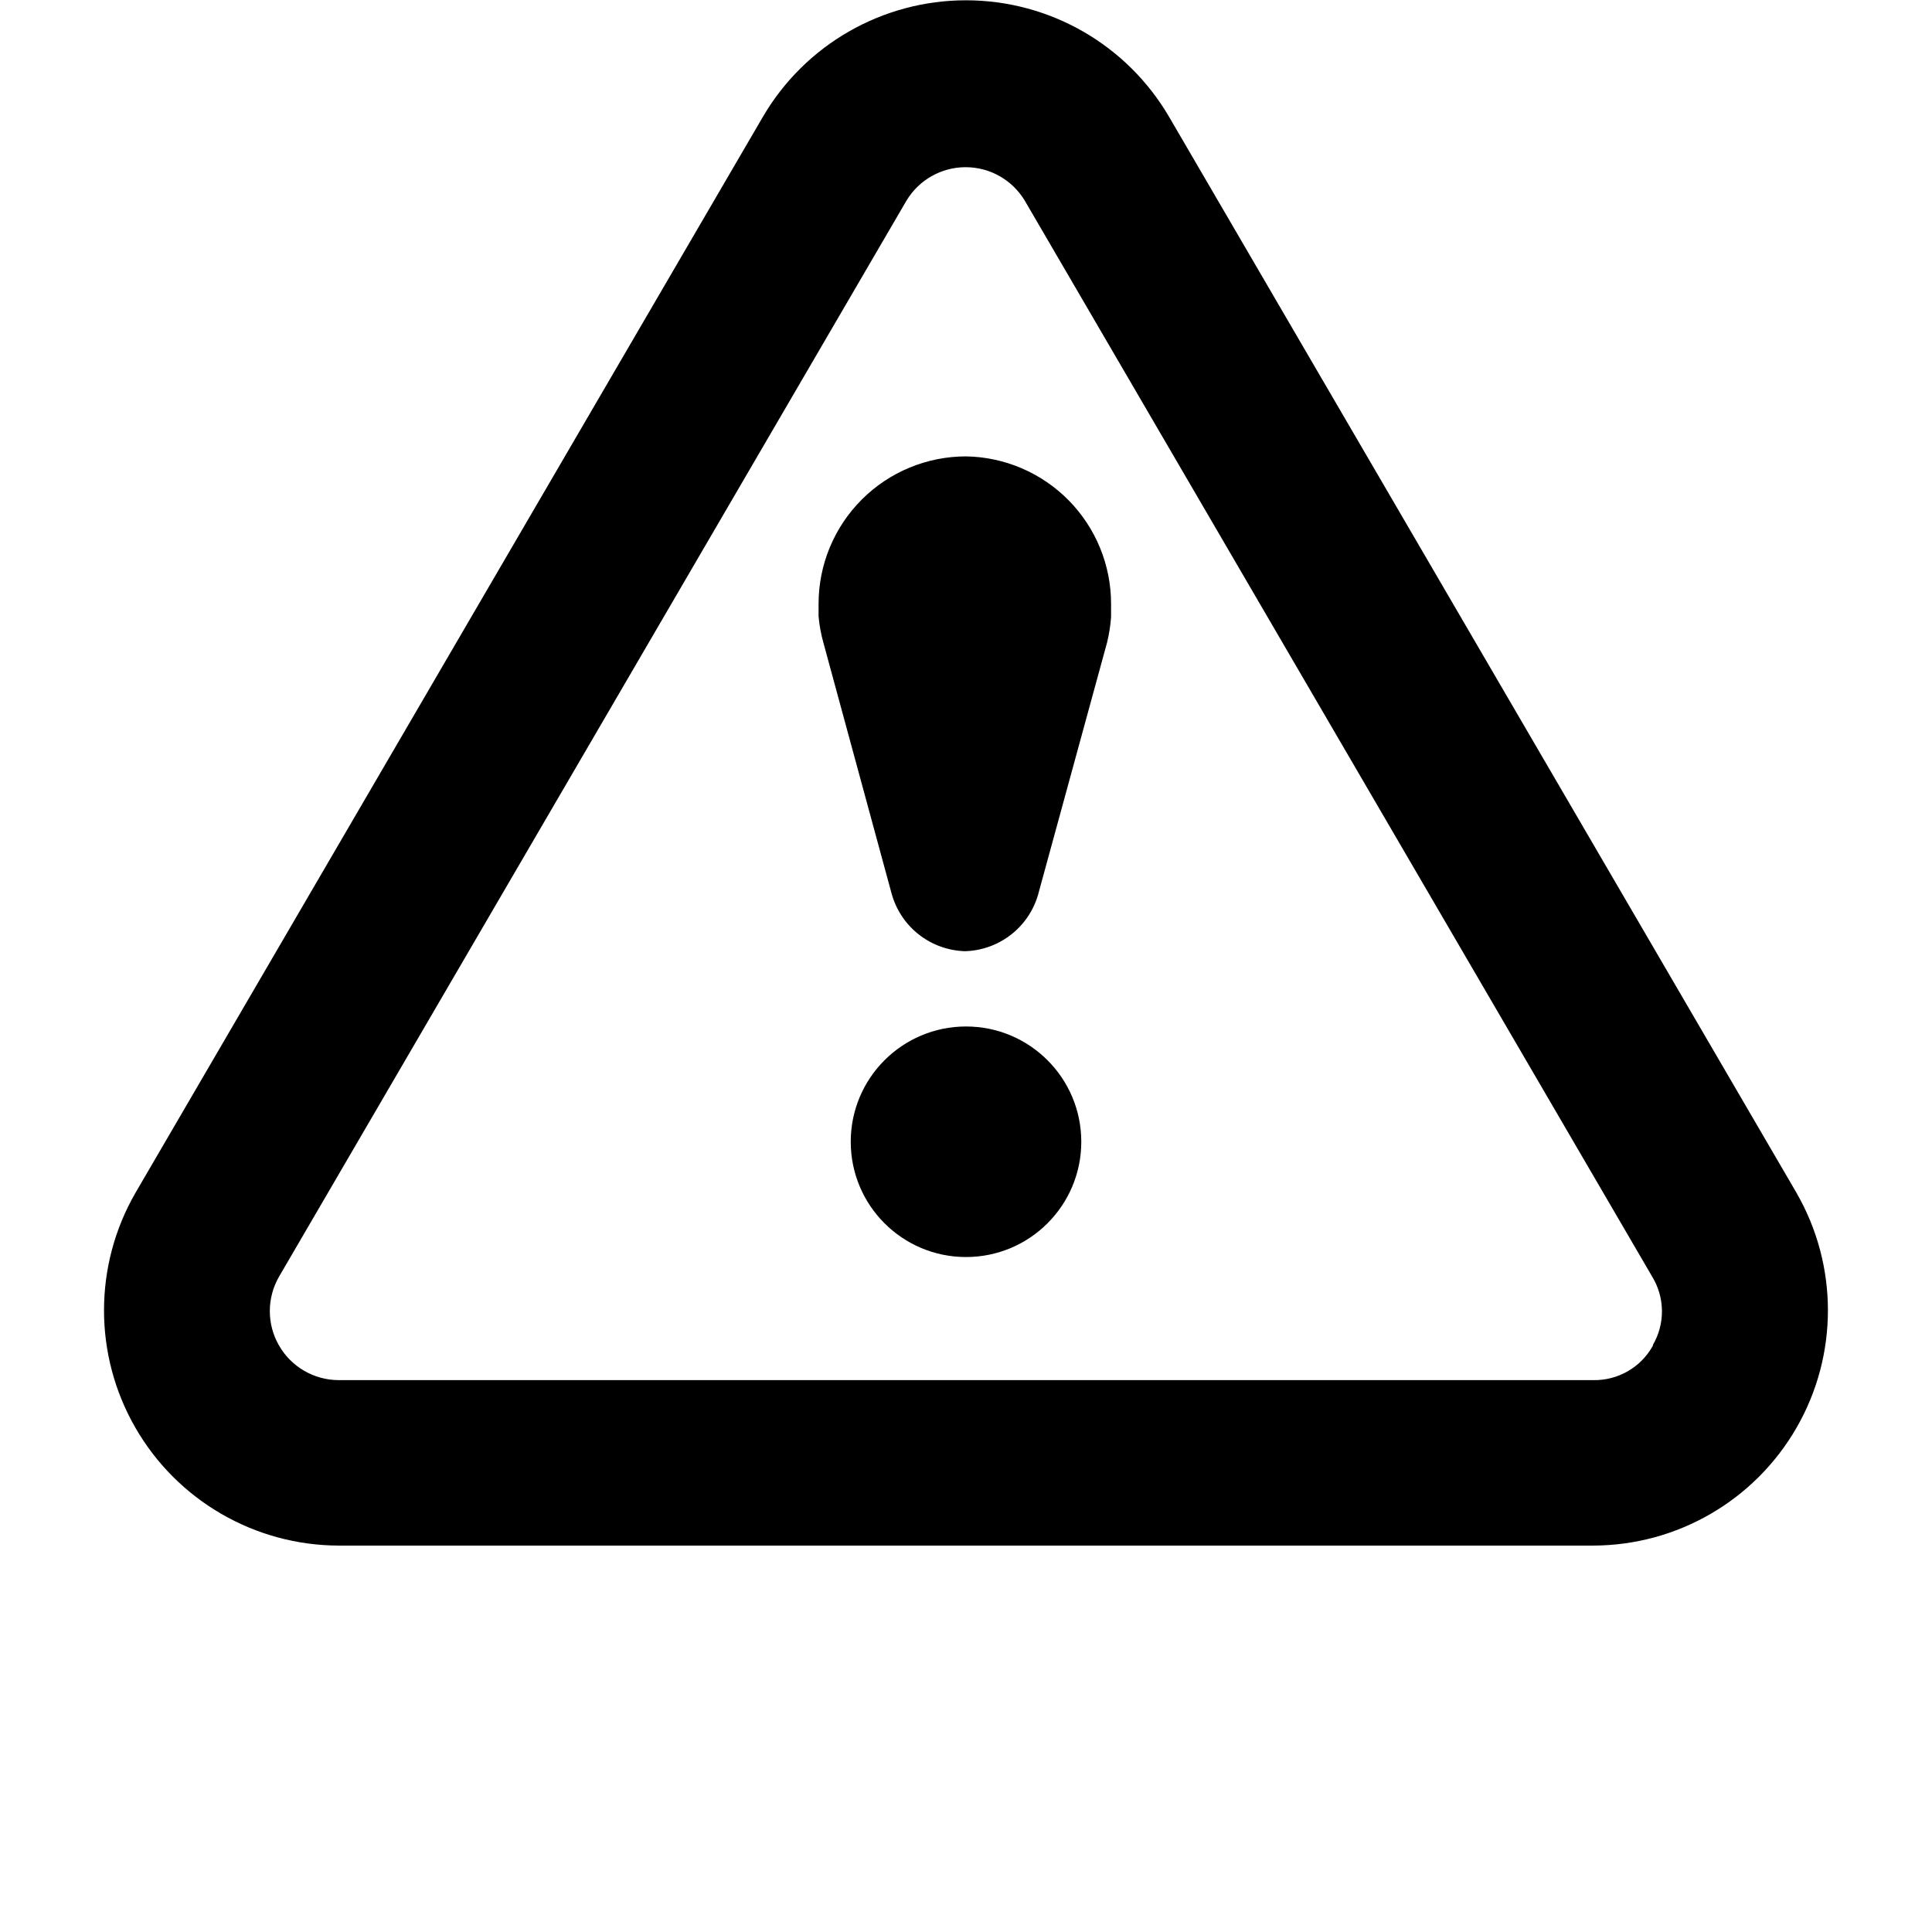 <?xml version="1.0" encoding="UTF-8"?>
<svg width="700pt" height="700pt" version="1.1" viewBox="0 0 700 700" xmlns="http://www.w3.org/2000/svg">
 <g>
  <path d="m650.88 432.14-227.3-389.81c-15.285-26.148-43.297-42.223-73.586-42.223s-58.301 16.074-73.586 42.223l-227.3 389.81c-15.207 26.34-15.227 58.781-0.059 85.137 15.172 26.359 43.234 42.637 73.645 42.719h454.59c30.41-0.082 58.473-16.359 73.645-42.719 15.168-26.355 15.148-58.797-0.059-85.137zm-51.992 55.402v0.004c-2.121 3.852-5.254 7.051-9.059 9.254-3.805 2.203-8.141 3.324-12.535 3.246h-454.59c-8.922-0.02-17.156-4.797-21.605-12.527-4.453-7.731-4.449-17.25 0.012-24.977l227.3-389.81c4.516-7.543 12.66-12.156 21.453-12.156 8.789 0 16.934 4.613 21.449 12.156l227.3 389.81c2.269 3.711 3.492 7.969 3.543 12.32 0.051 4.352-1.074 8.633-3.258 12.398z"/>
  <path d="m391.77 413.68c0 23.066-18.699 41.766-41.766 41.766s-41.766-18.699-41.766-41.766c0-23.066 18.699-41.766 41.766-41.766s41.766 18.699 41.766 41.766"/>
  <path d="m350 165.36c-14.168 0-27.754 5.625-37.77 15.645-10.016 10.016-15.645 23.602-15.645 37.77v4.547-0.004c0.277 3.172 0.848 6.312 1.703 9.379l24.719 90.918c1.59 5.914 5.051 11.156 9.863 14.945 4.812 3.789 10.723 5.922 16.844 6.078 6.199-0.191 12.164-2.406 16.988-6.305 4.82-3.898 8.234-9.266 9.719-15.289l24.719-90.352v0.004c0.719-2.988 1.195-6.027 1.422-9.094v-4.828c0-14.02-5.508-27.48-15.344-37.473-9.832-9.992-23.199-15.719-37.219-15.941z"/>
 </g>
</svg>
